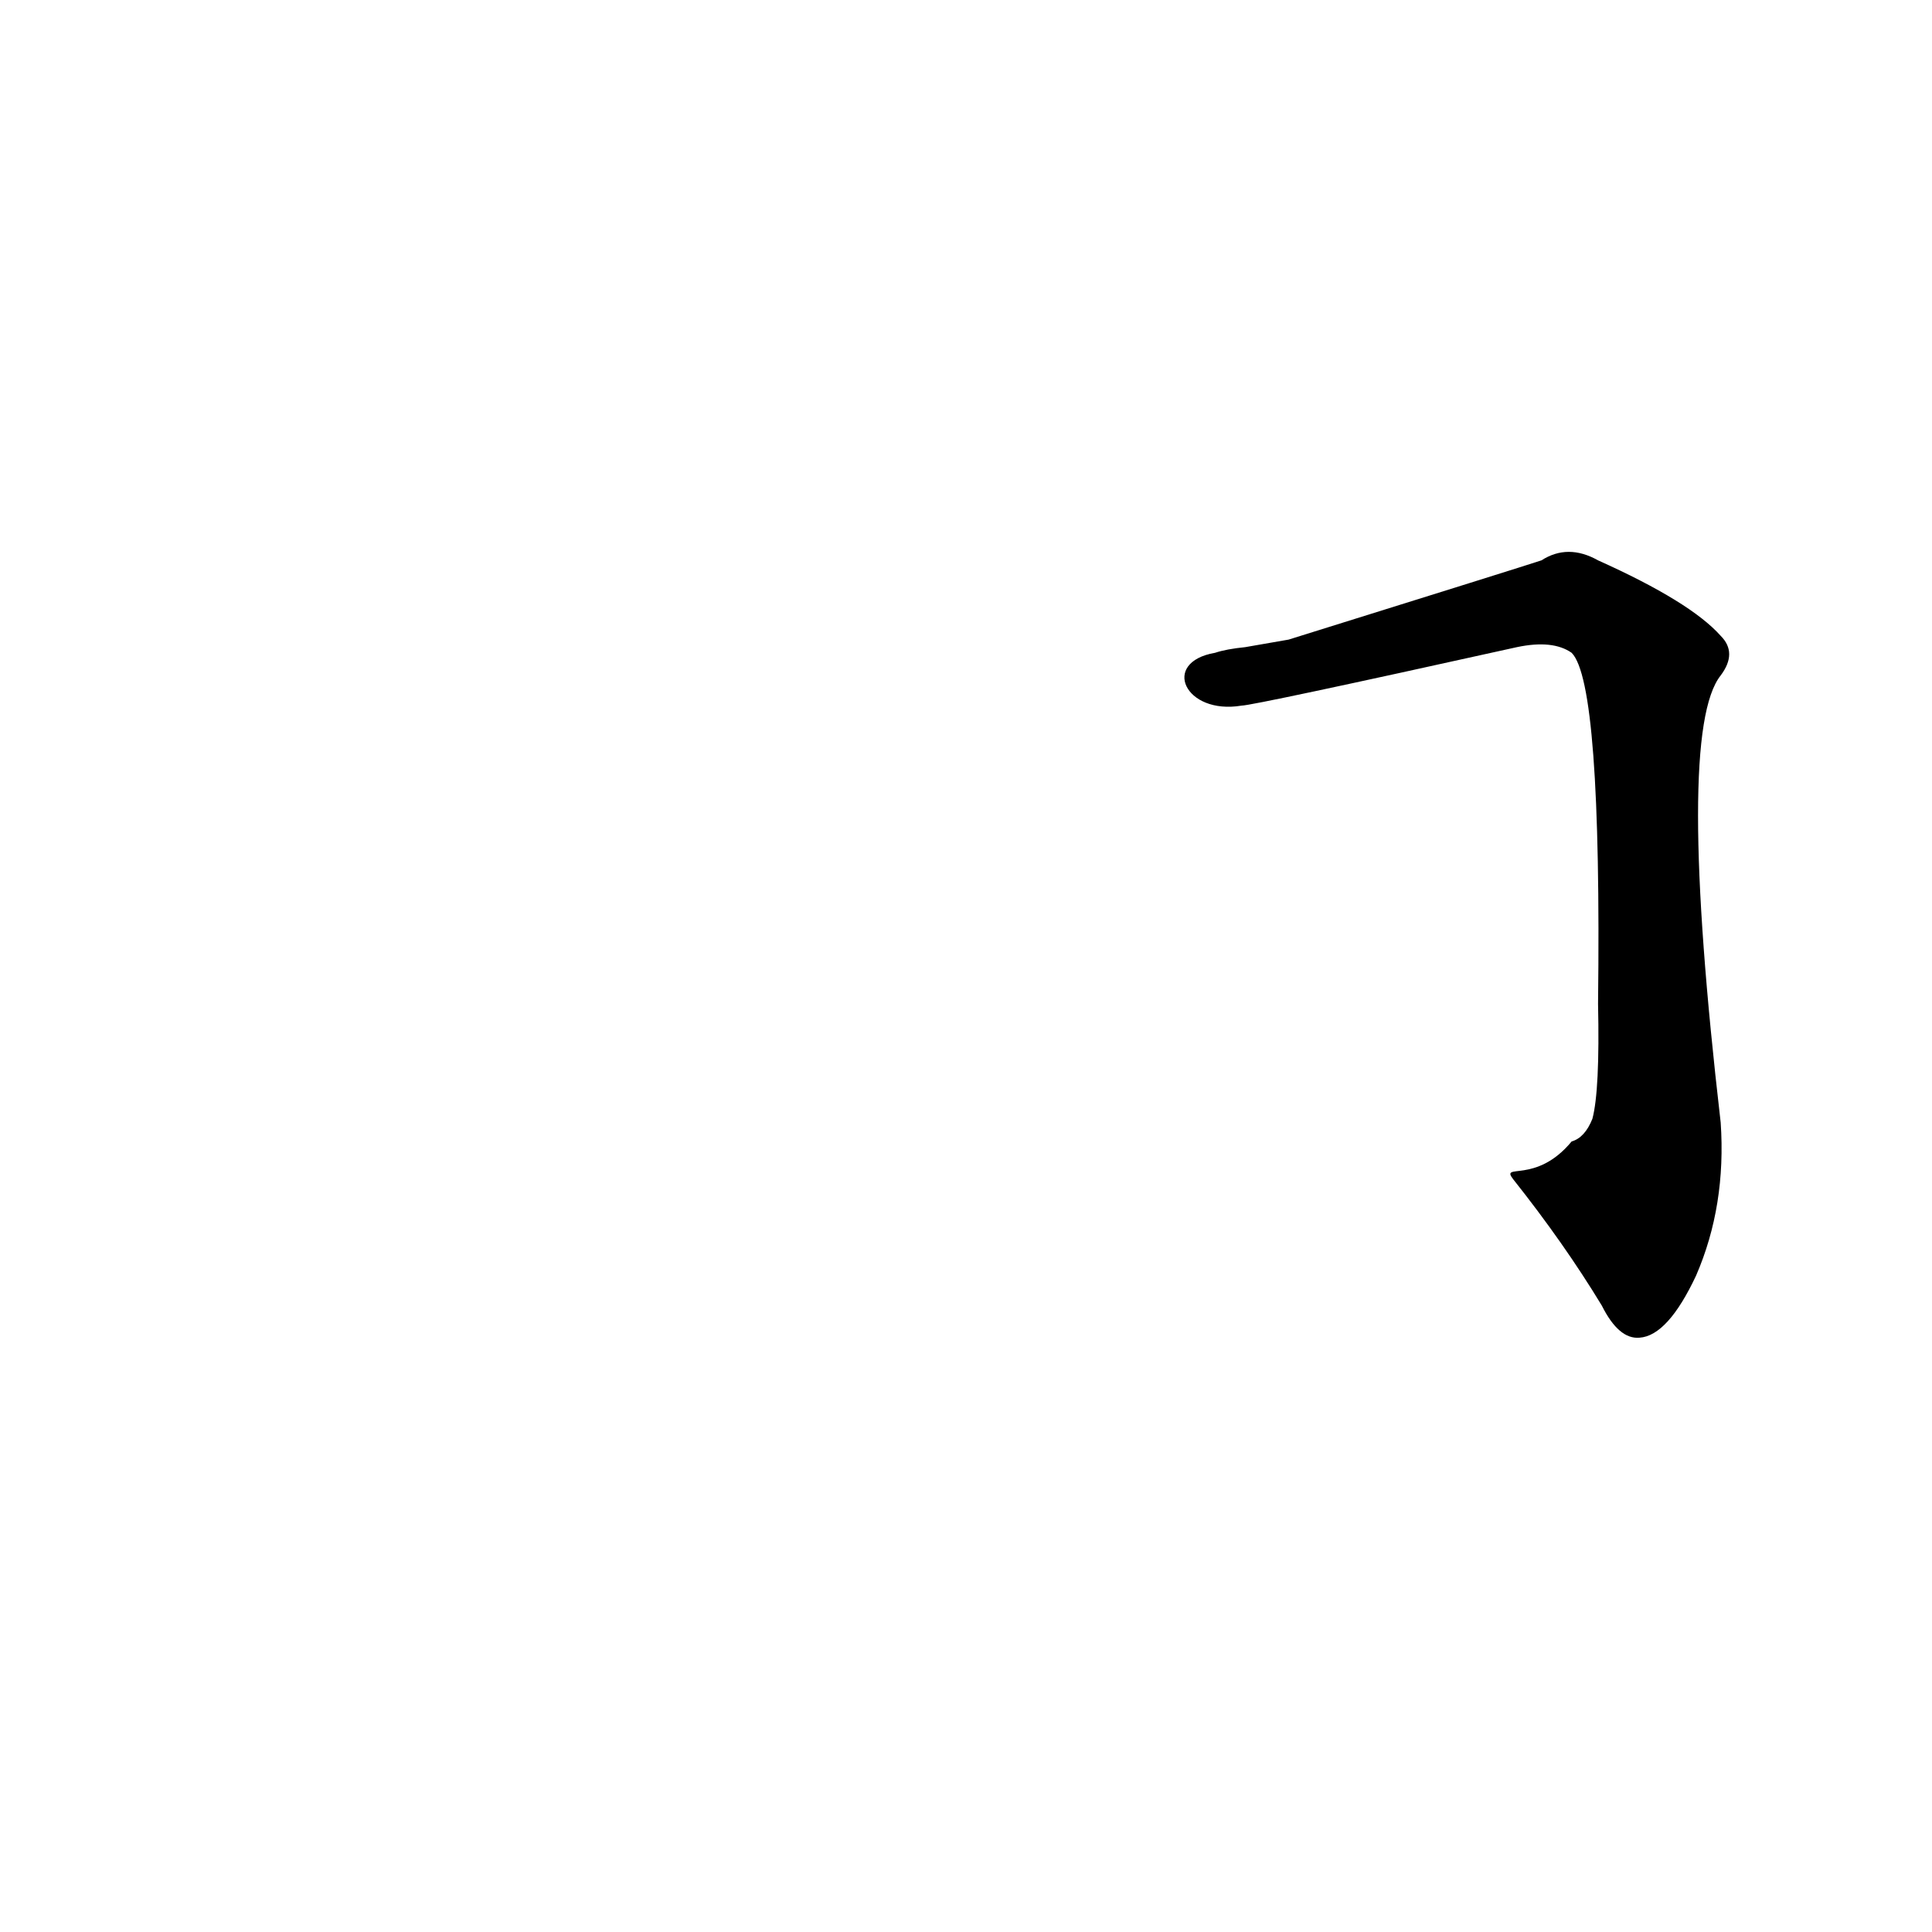 <?xml version='1.0' encoding='utf-8'?>
<svg xmlns="http://www.w3.org/2000/svg" version="1.1" viewBox="0 0 1024 1024"><g transform="scale(1, -1) translate(0, -900)"><path d="M 802 275 Q 829 241 849 208 Q 858 190 869 191 Q 884 192 899 224 Q 915 261 912 305 Q 888 512 912 542 Q 921 554 912 563 Q 896 581 847 603 Q 831 612 817 603 Q 808 600 683 561 L 660 557 Q 650 556 644 554 C 615 549 628 521 658 526 Q 664 526 804 557 Q 823 561 833 554 Q 849 538 847 368 Q 848 322 844 307 Q 840 297 833 295 C 814 272 795 284 802 275 Z" fill="black" /></g></svg>